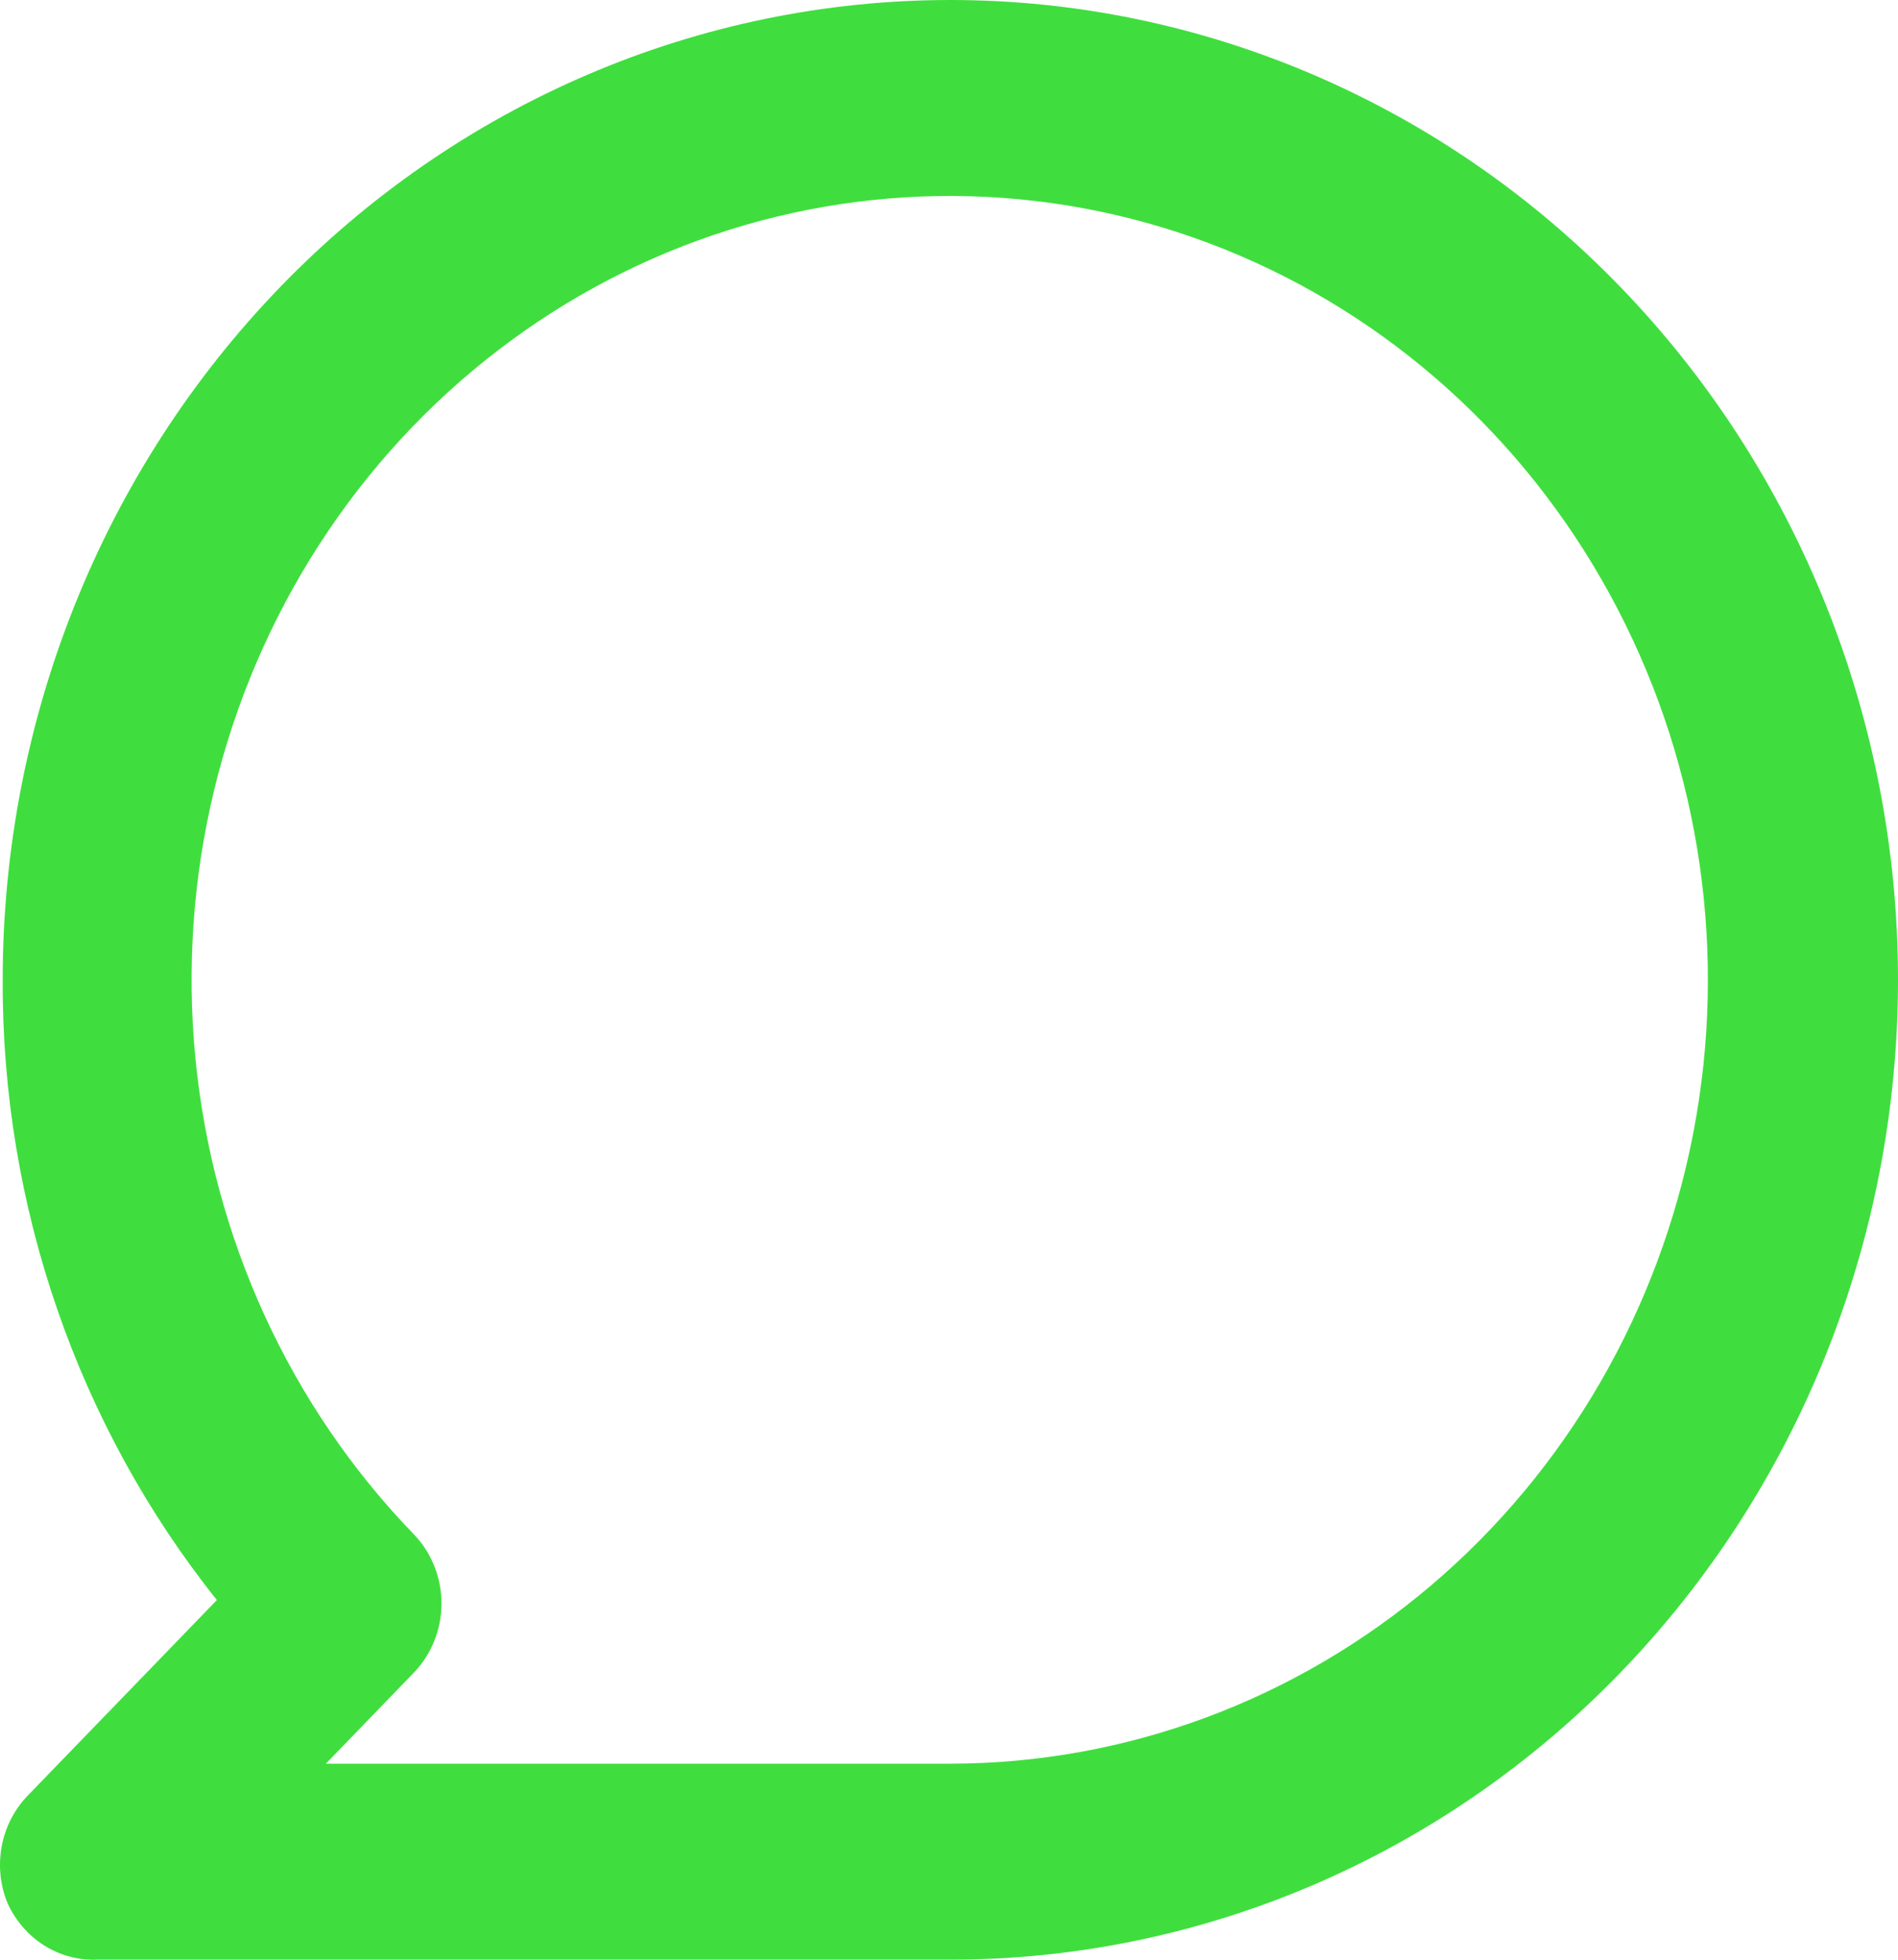 <svg width="31" height="32" viewBox="0 0 31 32" fill="none" xmlns="http://www.w3.org/2000/svg">
<path d="M15.522 0C13.489 0 11.476 0.414 9.599 1.218C7.721 2.022 6.014 3.2 4.577 4.686C1.674 7.687 0.044 11.756 0.044 15.999C0.03 19.694 1.268 23.277 3.542 26.127L0.446 29.327C0.231 29.552 0.086 29.837 0.028 30.148C-0.03 30.458 0.002 30.779 0.121 31.071C0.25 31.358 0.458 31.6 0.72 31.766C0.982 31.931 1.285 32.012 1.591 31.999H15.522C19.627 31.999 23.564 30.313 26.466 27.312C29.369 24.312 31 20.243 31 15.999C31 11.756 29.369 7.687 26.466 4.686C23.564 1.686 19.627 0 15.522 0ZM15.522 28.799H5.322L6.761 27.311C7.049 27.011 7.211 26.605 7.211 26.183C7.211 25.76 7.049 25.355 6.761 25.055C4.734 22.962 3.472 20.208 3.19 17.261C2.907 14.315 3.622 11.358 5.212 8.895C6.802 6.432 9.169 4.615 11.91 3.753C14.651 2.892 17.596 3.04 20.243 4.171C22.89 5.302 25.076 7.347 26.428 9.958C27.781 12.568 28.215 15.583 27.659 18.487C27.102 21.392 25.588 24.007 23.375 25.887C21.162 27.767 18.387 28.796 15.522 28.799Z" fill="#3FDE3E"/>
</svg>
